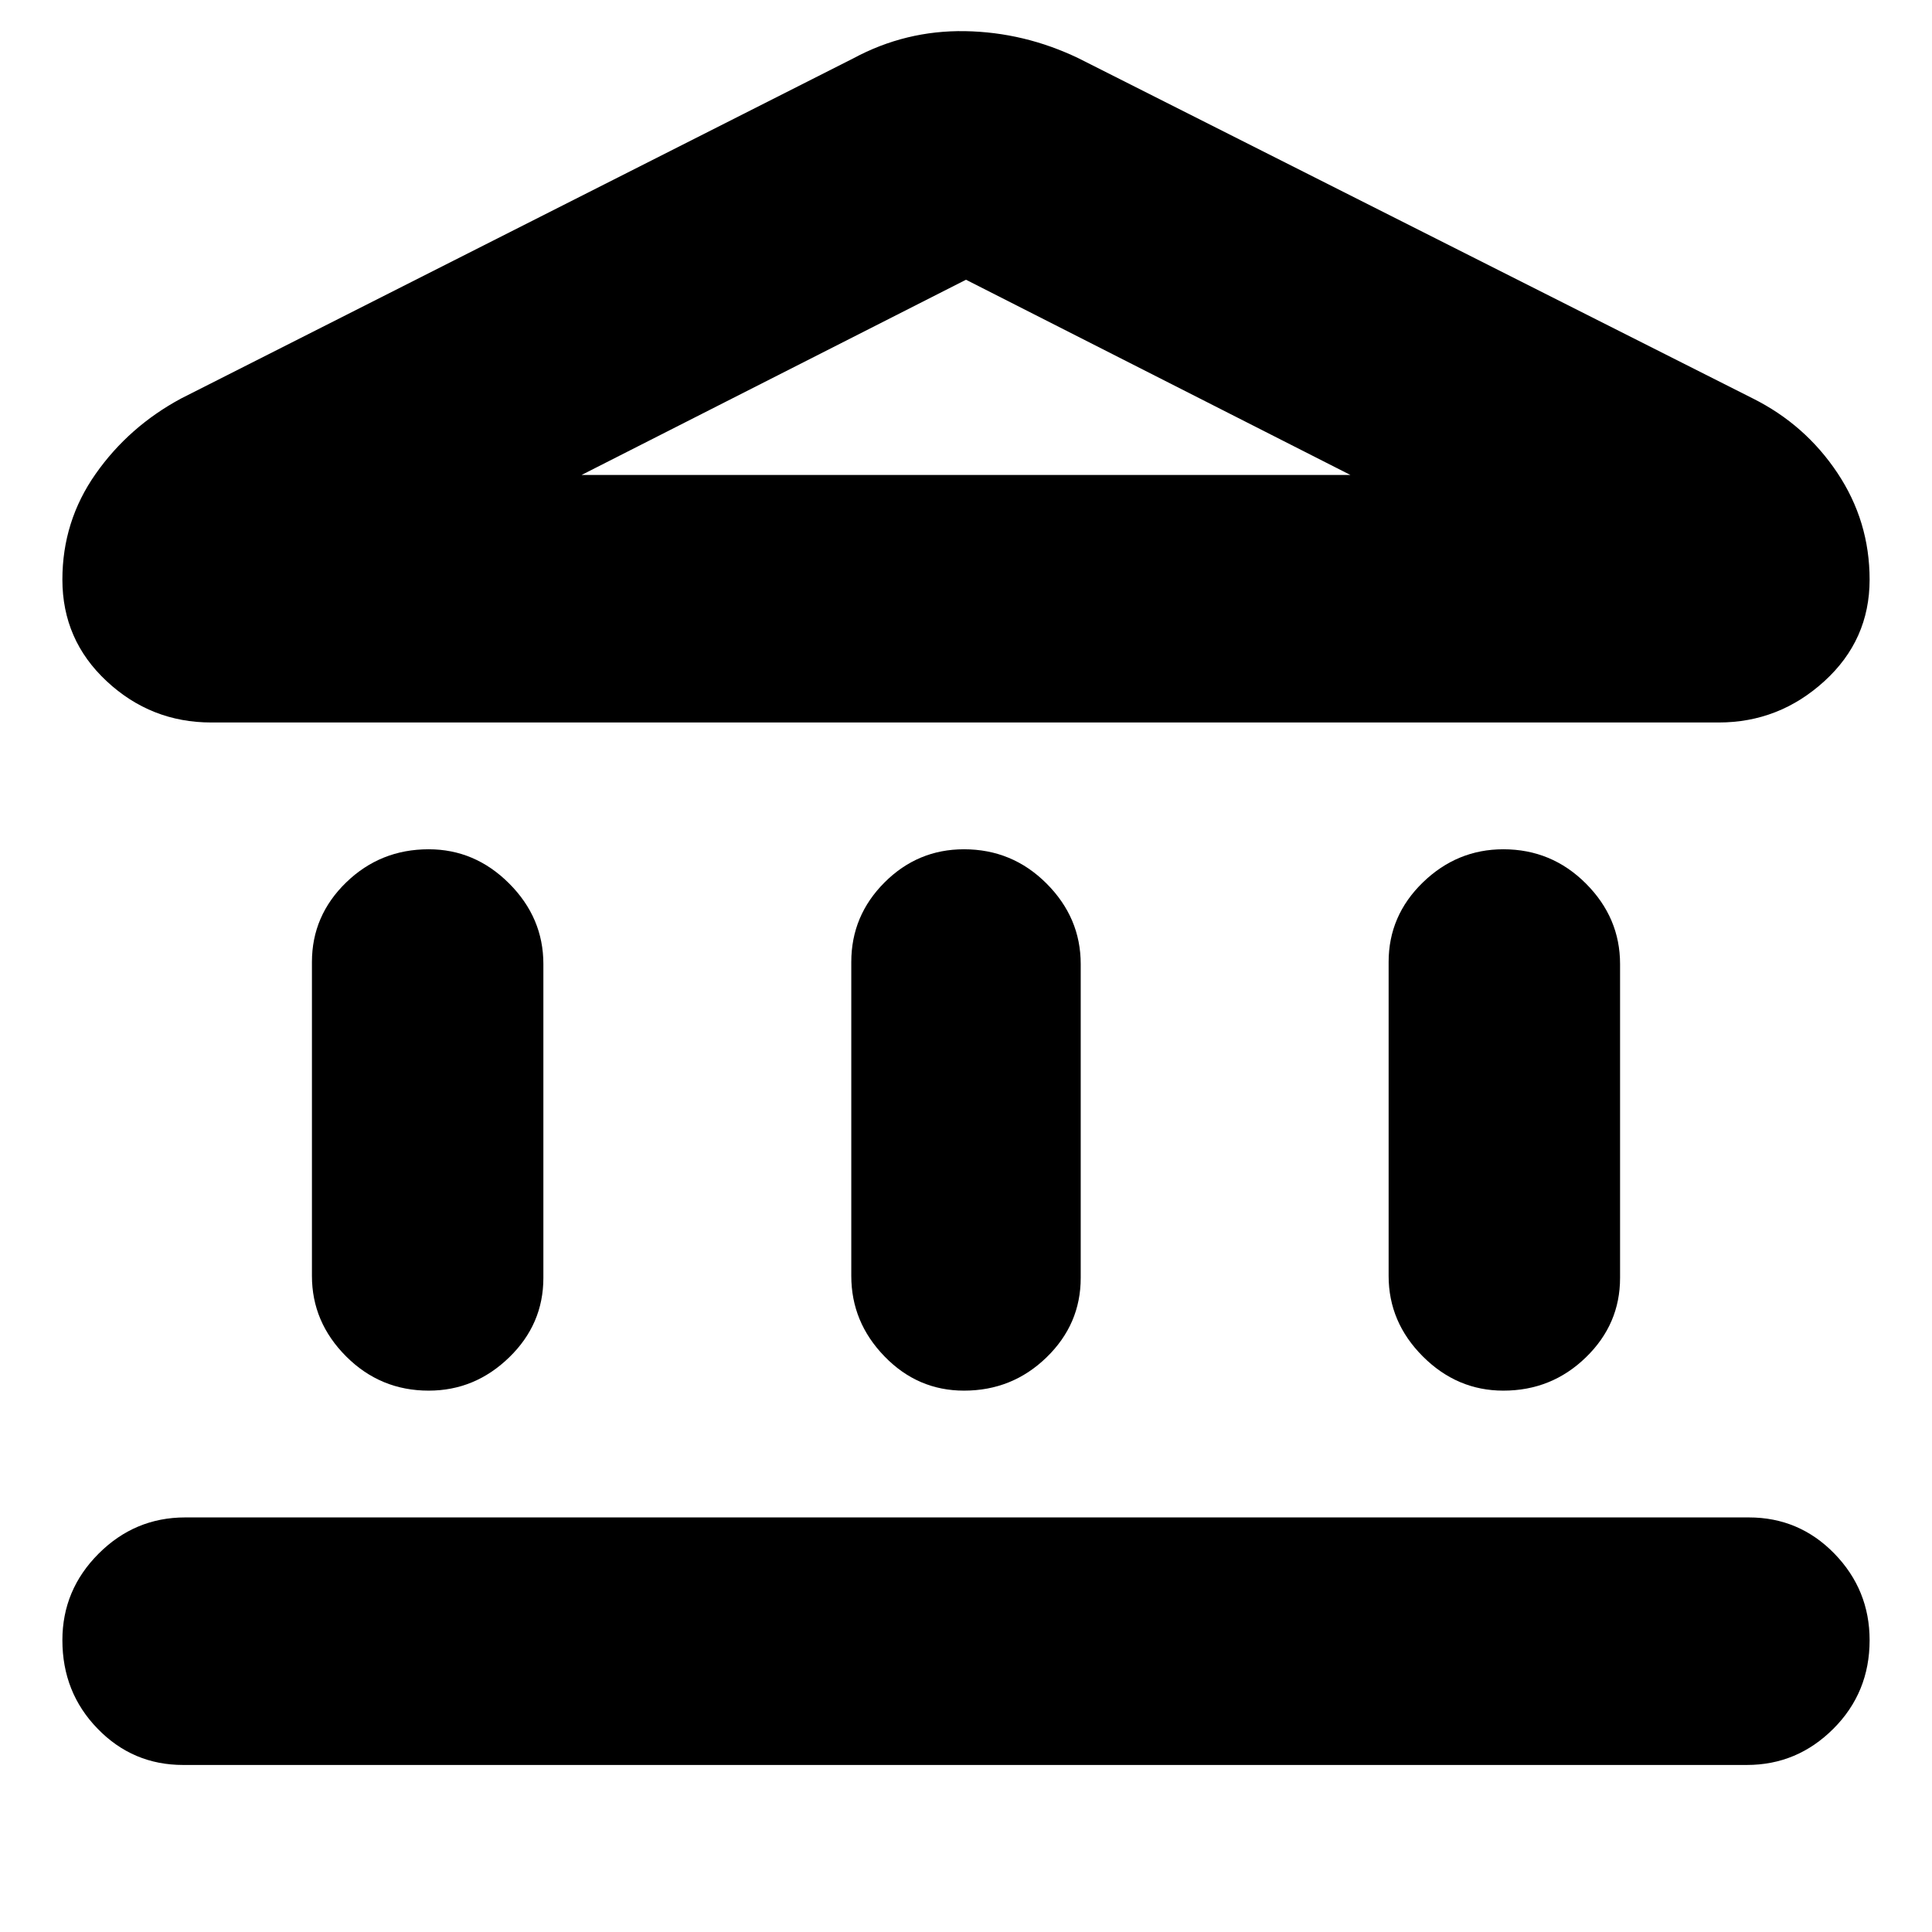 <svg xmlns="http://www.w3.org/2000/svg" height="24" width="24"><path d="M5.325 17.275Q4.725 17.275 4.3 16.85Q3.875 16.425 3.875 15.85V11.95Q3.875 11.375 4.3 10.962Q4.725 10.55 5.325 10.55Q5.9 10.55 6.325 10.975Q6.75 11.4 6.75 11.975V15.875Q6.75 16.45 6.325 16.862Q5.9 17.275 5.325 17.275ZM11.975 17.275Q11.4 17.275 10.988 16.85Q10.575 16.425 10.575 15.85V11.95Q10.575 11.375 10.988 10.962Q11.4 10.55 11.975 10.55Q12.575 10.55 13 10.975Q13.425 11.4 13.425 11.975V15.875Q13.425 16.45 13 16.862Q12.575 17.275 11.975 17.275ZM2.275 21.925Q1.65 21.925 1.213 21.475Q0.775 21.025 0.775 20.375Q0.775 19.75 1.225 19.3Q1.675 18.85 2.3 18.85H21.725Q22.35 18.85 22.788 19.3Q23.225 19.75 23.225 20.375Q23.225 21.025 22.775 21.475Q22.325 21.925 21.7 21.925ZM18.675 17.275Q18.1 17.275 17.675 16.85Q17.25 16.425 17.25 15.85V11.95Q17.25 11.375 17.675 10.962Q18.1 10.55 18.675 10.55Q19.275 10.55 19.7 10.975Q20.125 11.4 20.125 11.975V15.875Q20.125 16.45 19.7 16.862Q19.275 17.275 18.675 17.275ZM13.4 0.725 21.775 4.95Q22.425 5.275 22.825 5.875Q23.225 6.475 23.225 7.2Q23.225 7.95 22.663 8.462Q22.1 8.975 21.35 8.975H2.625Q1.875 8.975 1.325 8.462Q0.775 7.95 0.775 7.2Q0.775 6.475 1.188 5.887Q1.6 5.3 2.25 4.95L10.6 0.725Q11.25 0.375 11.988 0.387Q12.725 0.4 13.4 0.725ZM7.225 5.9H12H16.775ZM7.225 5.9H16.775L12 3.475Z"/></svg>
